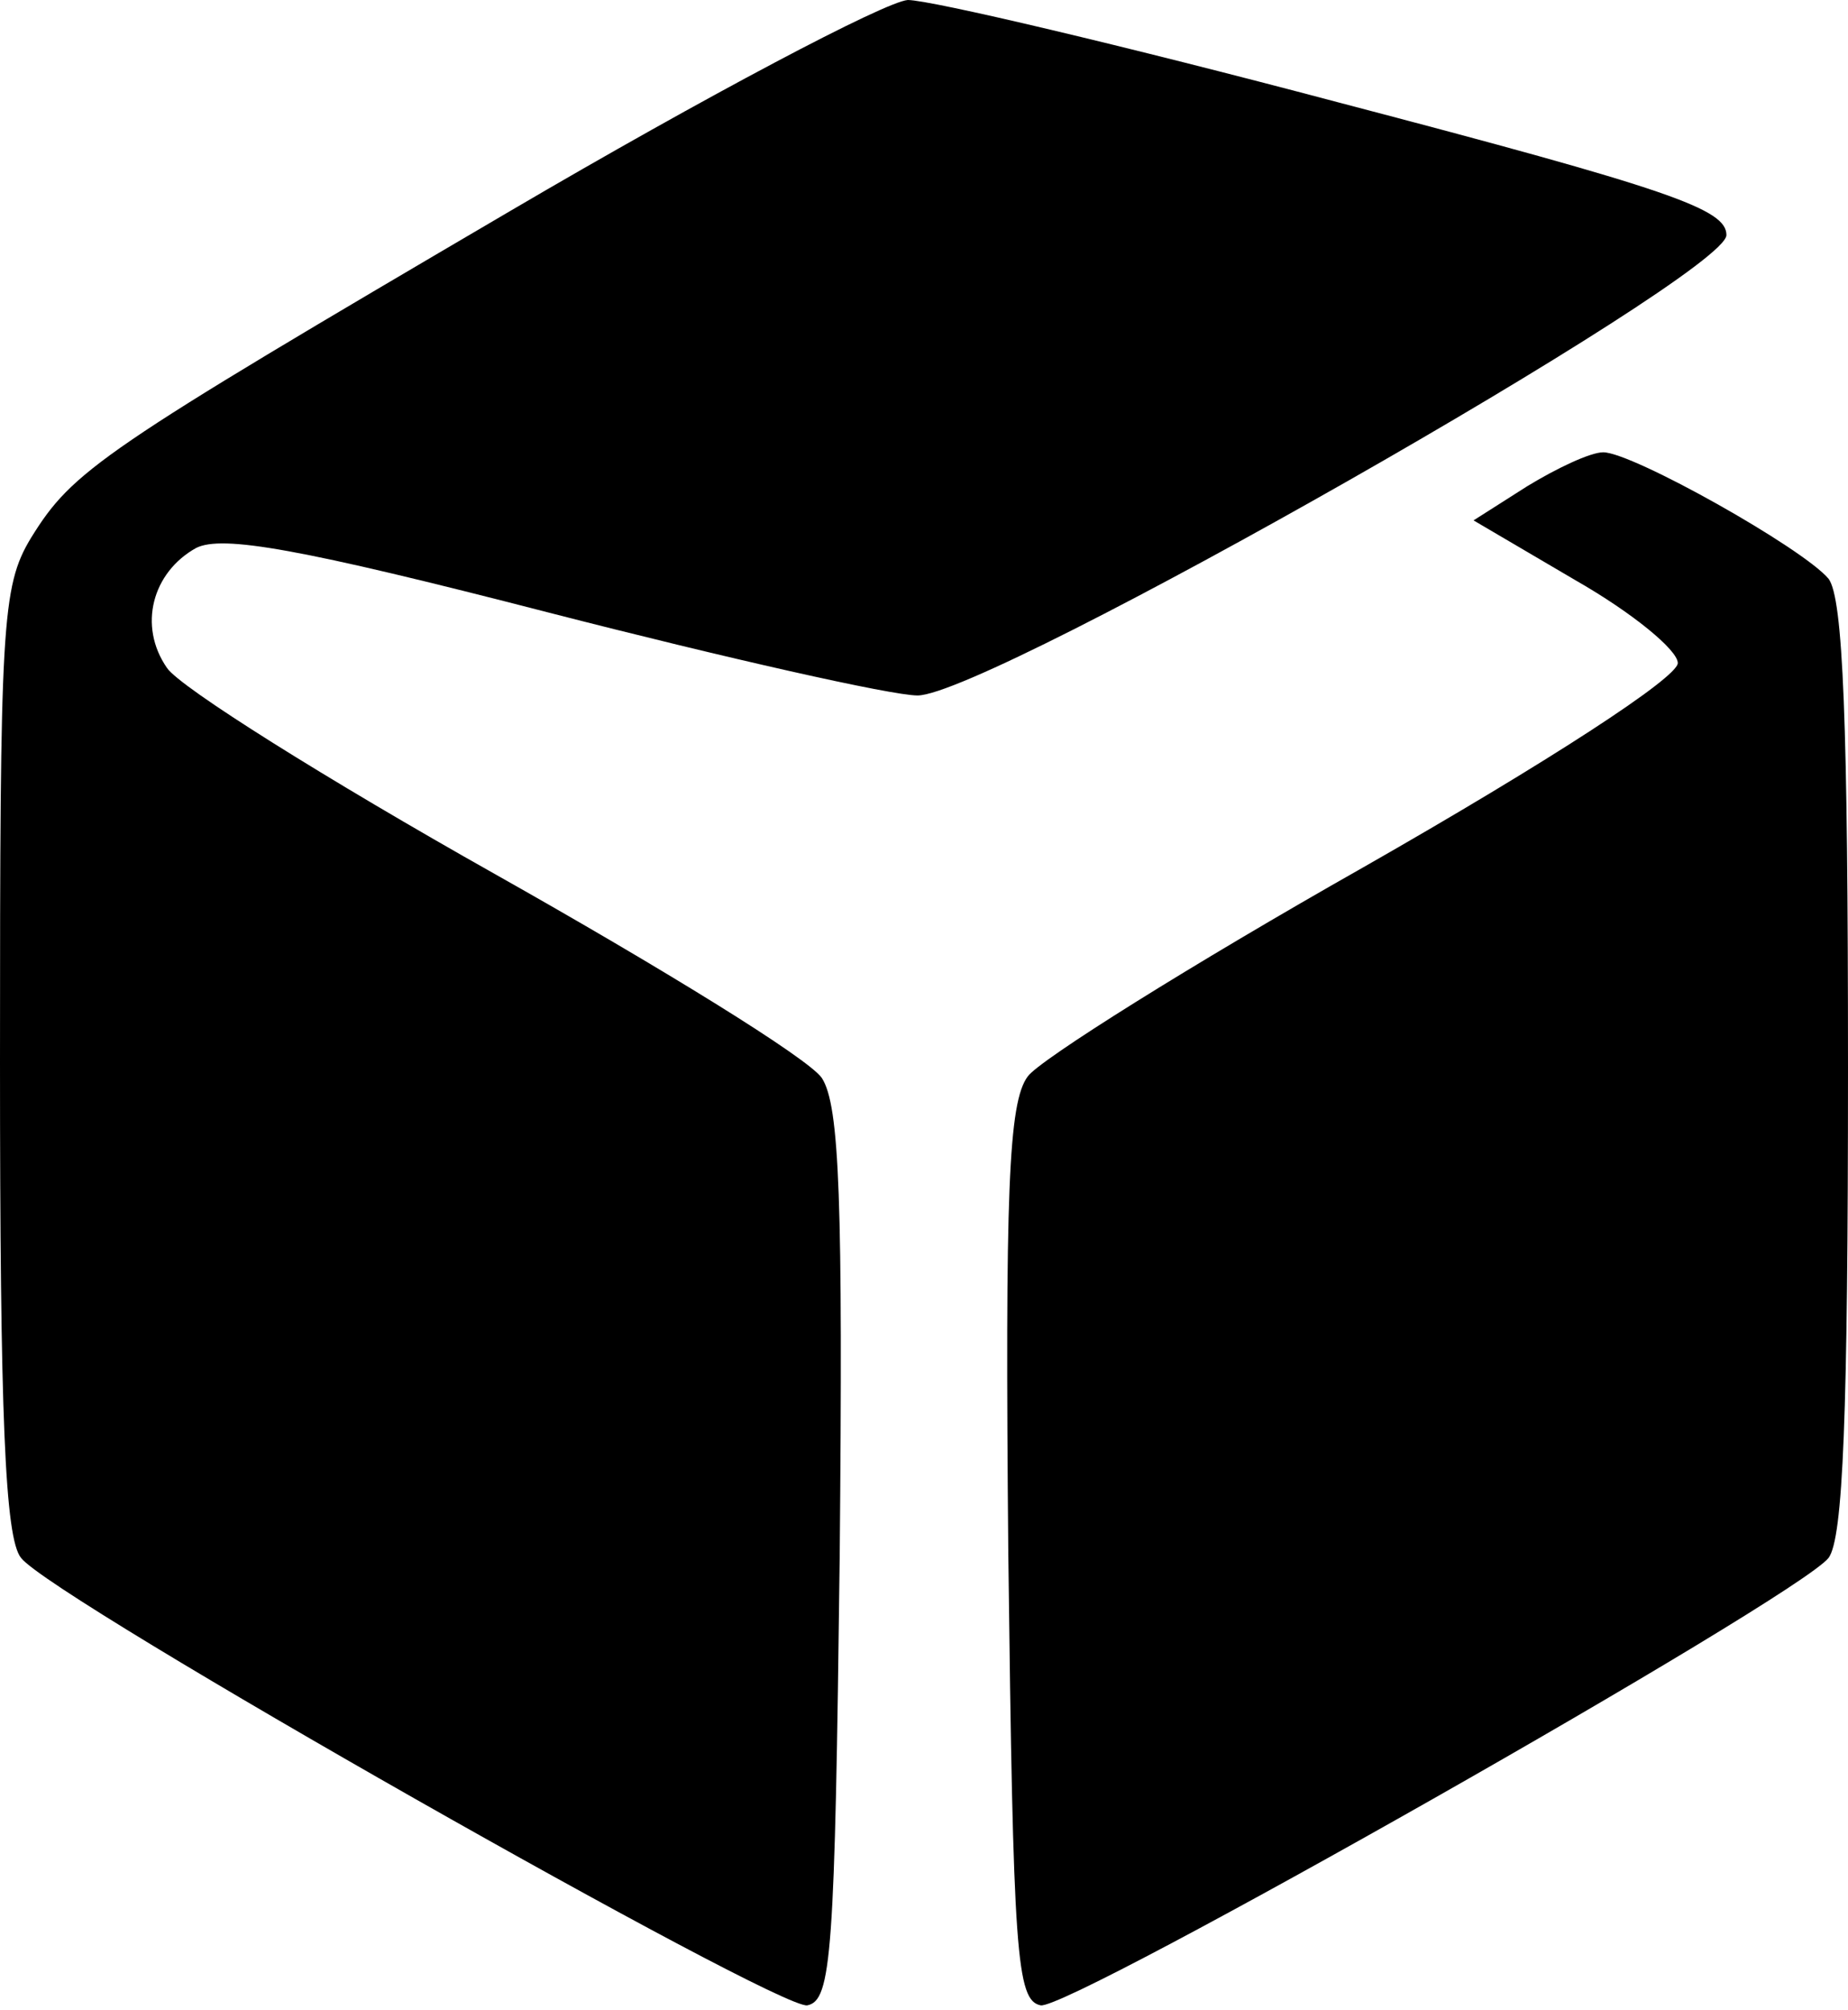 <svg width="114" height="124" viewBox="0 0 114 124" fill="none" xmlns="http://www.w3.org/2000/svg">
<path d="M31.5 13C6.1 27.9 4.5 29 1.9 33.2C0.1 36.2 0 38.5 0 65.5C0 87.2 0.3 94.9 1.3 96.1C3.2 98.6 48 124 49.8 123.7C51.3 123.4 51.5 120.6 51.8 96C52 74.1 51.8 68.2 50.7 66.5C49.9 65.3 40.8 59.7 30.5 53.9C20.2 48.1 11.1 42.4 10.3 41.2C8.5 38.6 9.4 35.3 12.1 33.8C13.7 33 18.4 33.8 33.9 37.8C44.8 40.6 55 42.9 56.6 42.9C61 42.9 106.5 17 106.5 14.5C106.5 12.9 103.1 11.7 82.5 6.3C69.3 2.8 57.4 0 56 0C54.6 0.1 43.6 5.9 31.5 13Z" fill="black"/>
<path d="M94.2 30L90.9 32.1L97.2 35.8C100.7 37.8 103.5 40.1 103.5 40.9C103.5 41.8 95.5 47 84.1 53.5C73.5 59.5 64.1 65.4 63.4 66.4C62.2 68 62 73.6 62.2 95.8C62.5 120.6 62.7 123.4 64.2 123.7C66 124 110.8 98.6 112.8 96.1C113.7 94.9 114 87.3 114 65.9C114 44.5 113.7 36.9 112.8 35.7C111.2 33.8 100.7 27.9 98.9 27.9C98.1 27.9 96 28.9 94.2 30Z" fill="black"/>
</svg>
